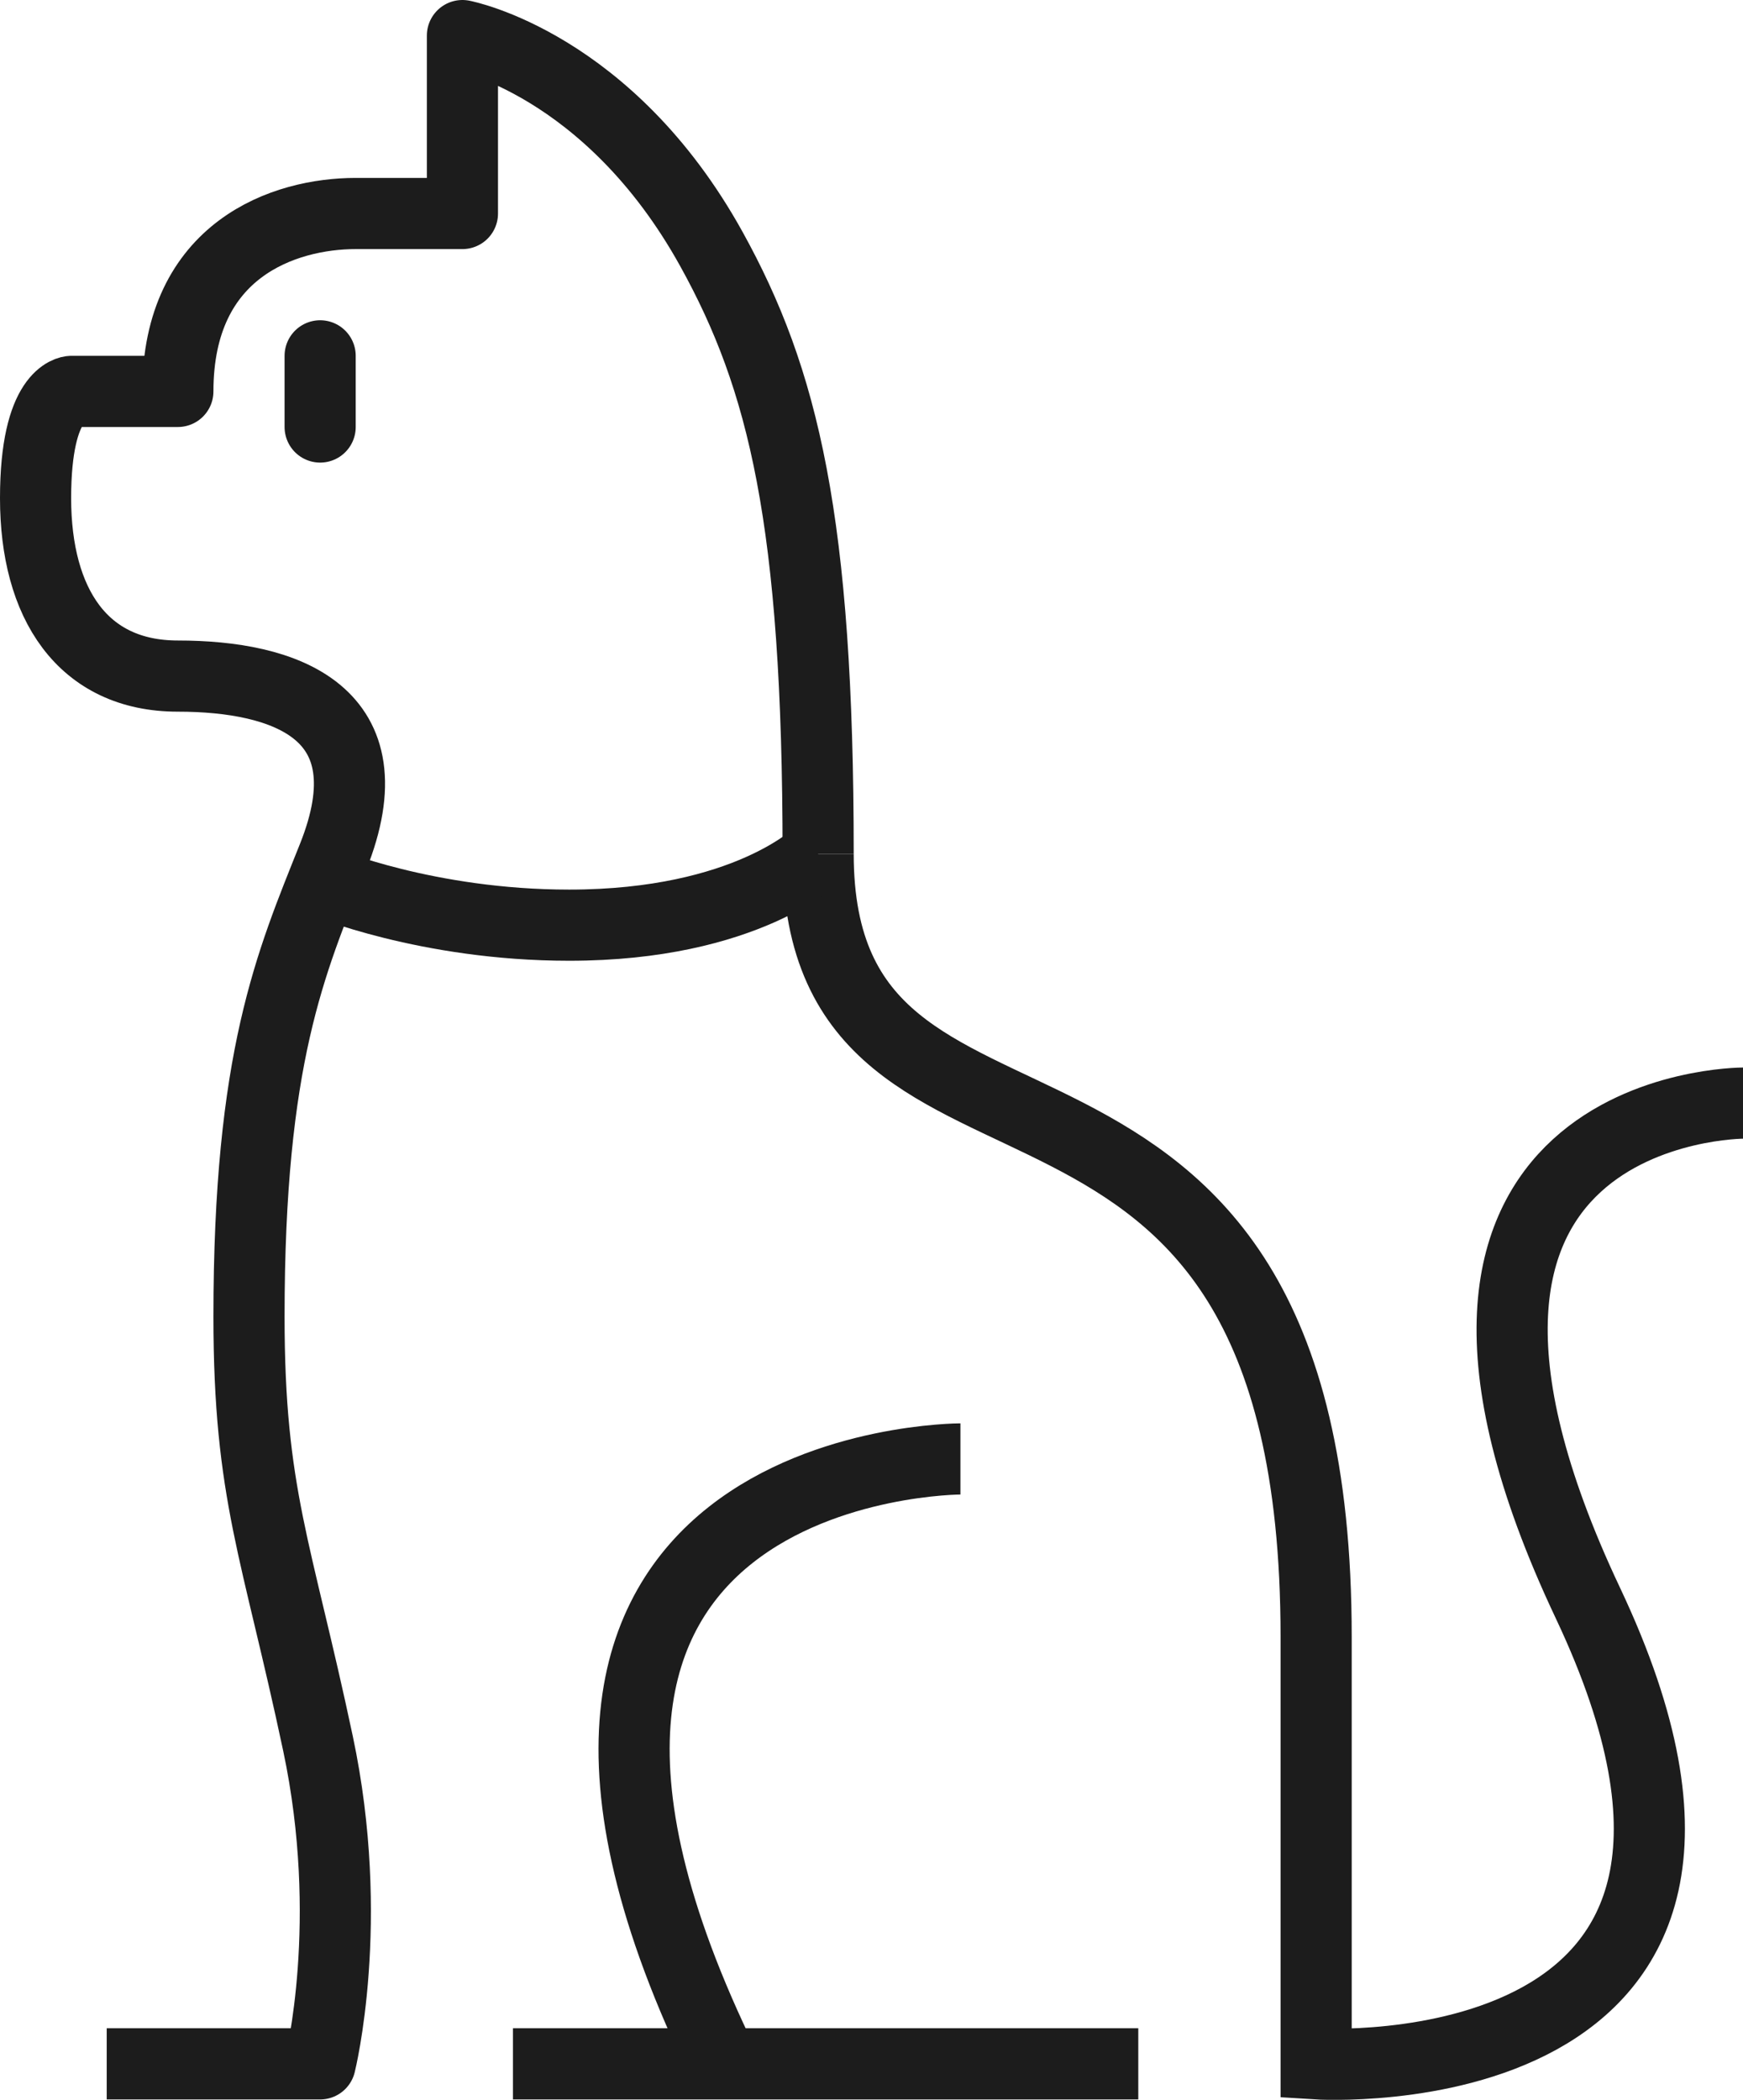 <?xml version="1.0" encoding="UTF-8"?>
<svg id="Calque_2" data-name="Calque 2" xmlns="http://www.w3.org/2000/svg" viewBox="0 0 49 59.01">
  <defs>
    <style>
      .cls-1 {
        stroke-linejoin: round;
      }

      .cls-1, .cls-2, .cls-3 {
        fill: none;
        stroke: #1c1c1c;
        stroke-width: 2px;
      }

      .cls-2, .cls-3 {
        stroke-miterlimit: 10;
      }

      .cls-3 {
        stroke-linecap: round;
      }
    </style>
  </defs>
  <g id="Icon_and_text" data-name="Icon and text">
    <g>
      <line class="cls-3" x1="9" y1="12" x2="9" y2="10"/>
      <path class="cls-1" d="M23,24c0-9.38-.98-13.35-3-17C17.11,1.78,13,1,13,1v5h-3c-2,0-5,1-5,5h-3s-1,.04-1,3,1.32,5,4,5c3,0,6,1,4.36,5.09-1.19,2.98-2.36,5.63-2.36,12.91,0,5,.78,6.53,1.94,12,1.06,5,.06,9,.06,9H3"/>
      <path class="cls-2" d="M49,31s-11,0-4.36,14.05c6.55,13.86-7.64,12.95-7.64,12.95v-12c0-18.95-14-11.37-14-22"/>
      <path class="cls-1" d="M27,41s-15,0-6.64,17.06"/>
      <line class="cls-1" x1="32" y1="58" x2="14.42" y2="58"/>
      <path class="cls-1" d="M9.09,24.78s2.91,1.22,6.91,1.22c5,0,7-2,7-2"/>
    </g>
  </g>
</svg>